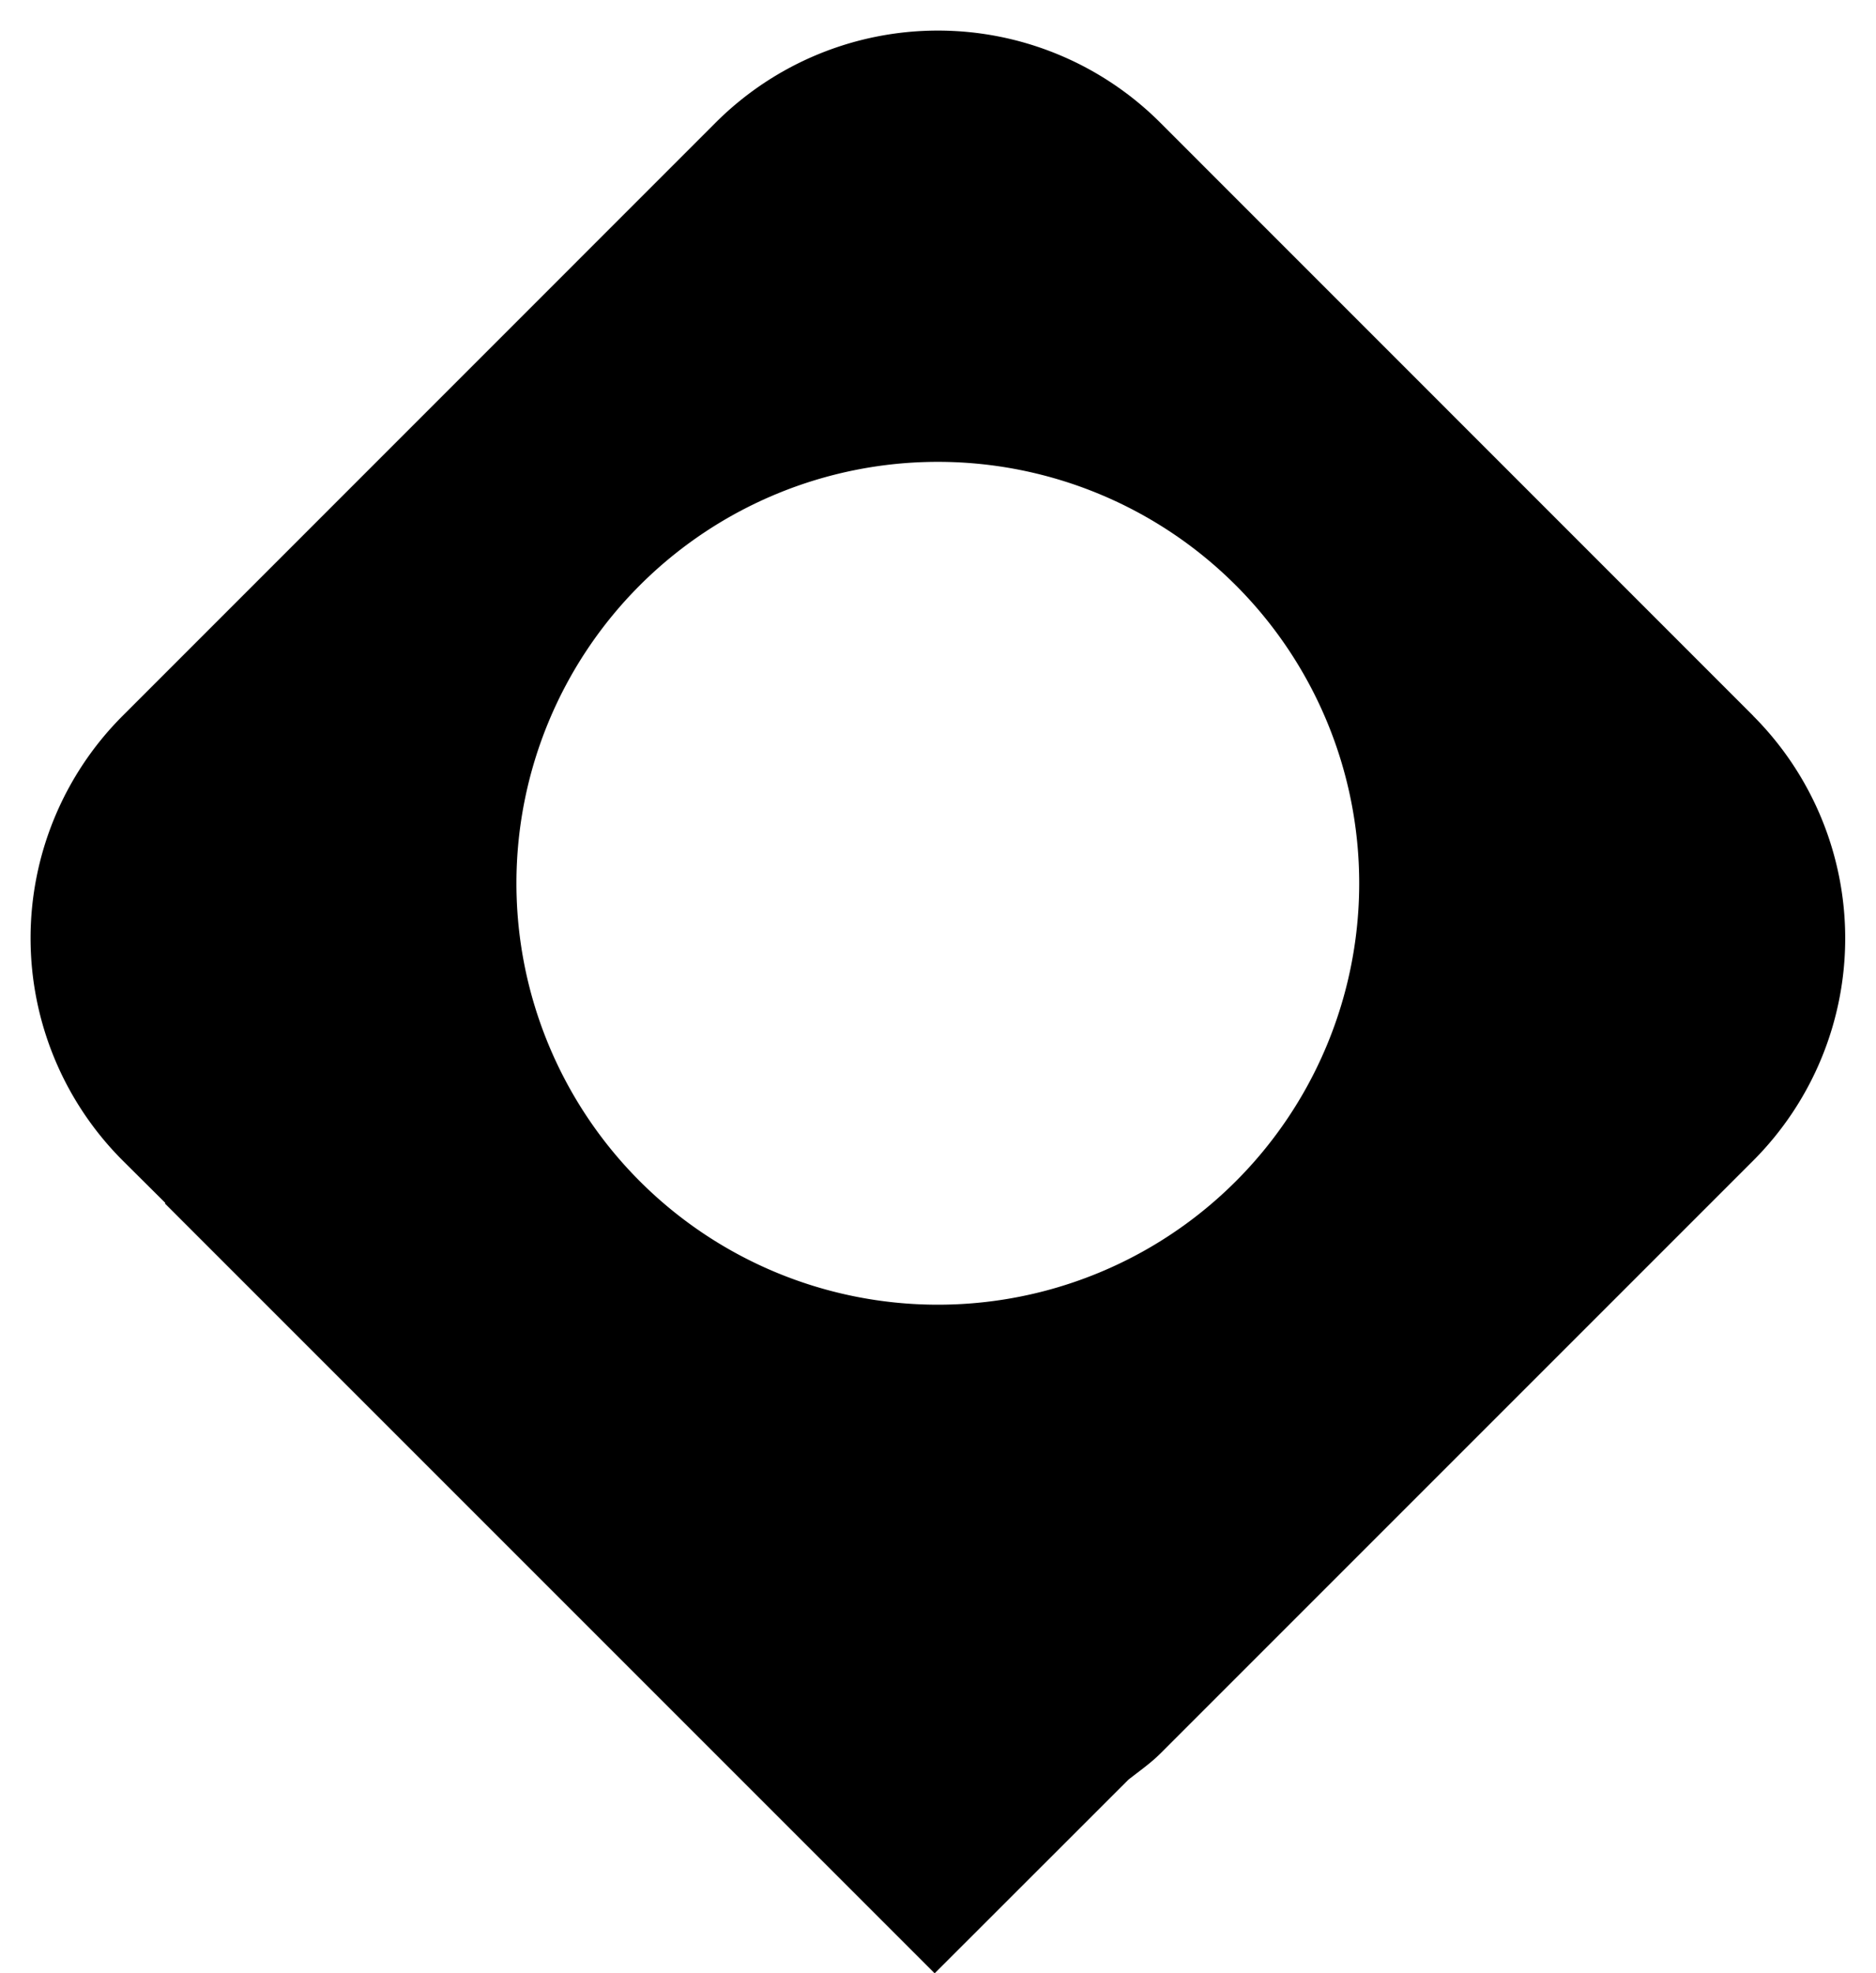 <svg xmlns="http://www.w3.org/2000/svg" viewBox="0 0 15.453 16.253"><path d="M14.442 5.896L9.557 1.01a2.59 2.59 0 0 0-3.662 0L1.01 5.896a2.59 2.59 0 0 0 0 3.662l.352.35-.003.005 6.34 6.34 1.596-1.595c.089-.07.18-.133.263-.215l4.885-4.885a2.592 2.592 0 0 0-.002-3.662zm-6.718 4.85a3.471 3.471 0 1 1 3.472-3.47 3.47 3.47 0 0 1-3.472 3.47z"/></svg>